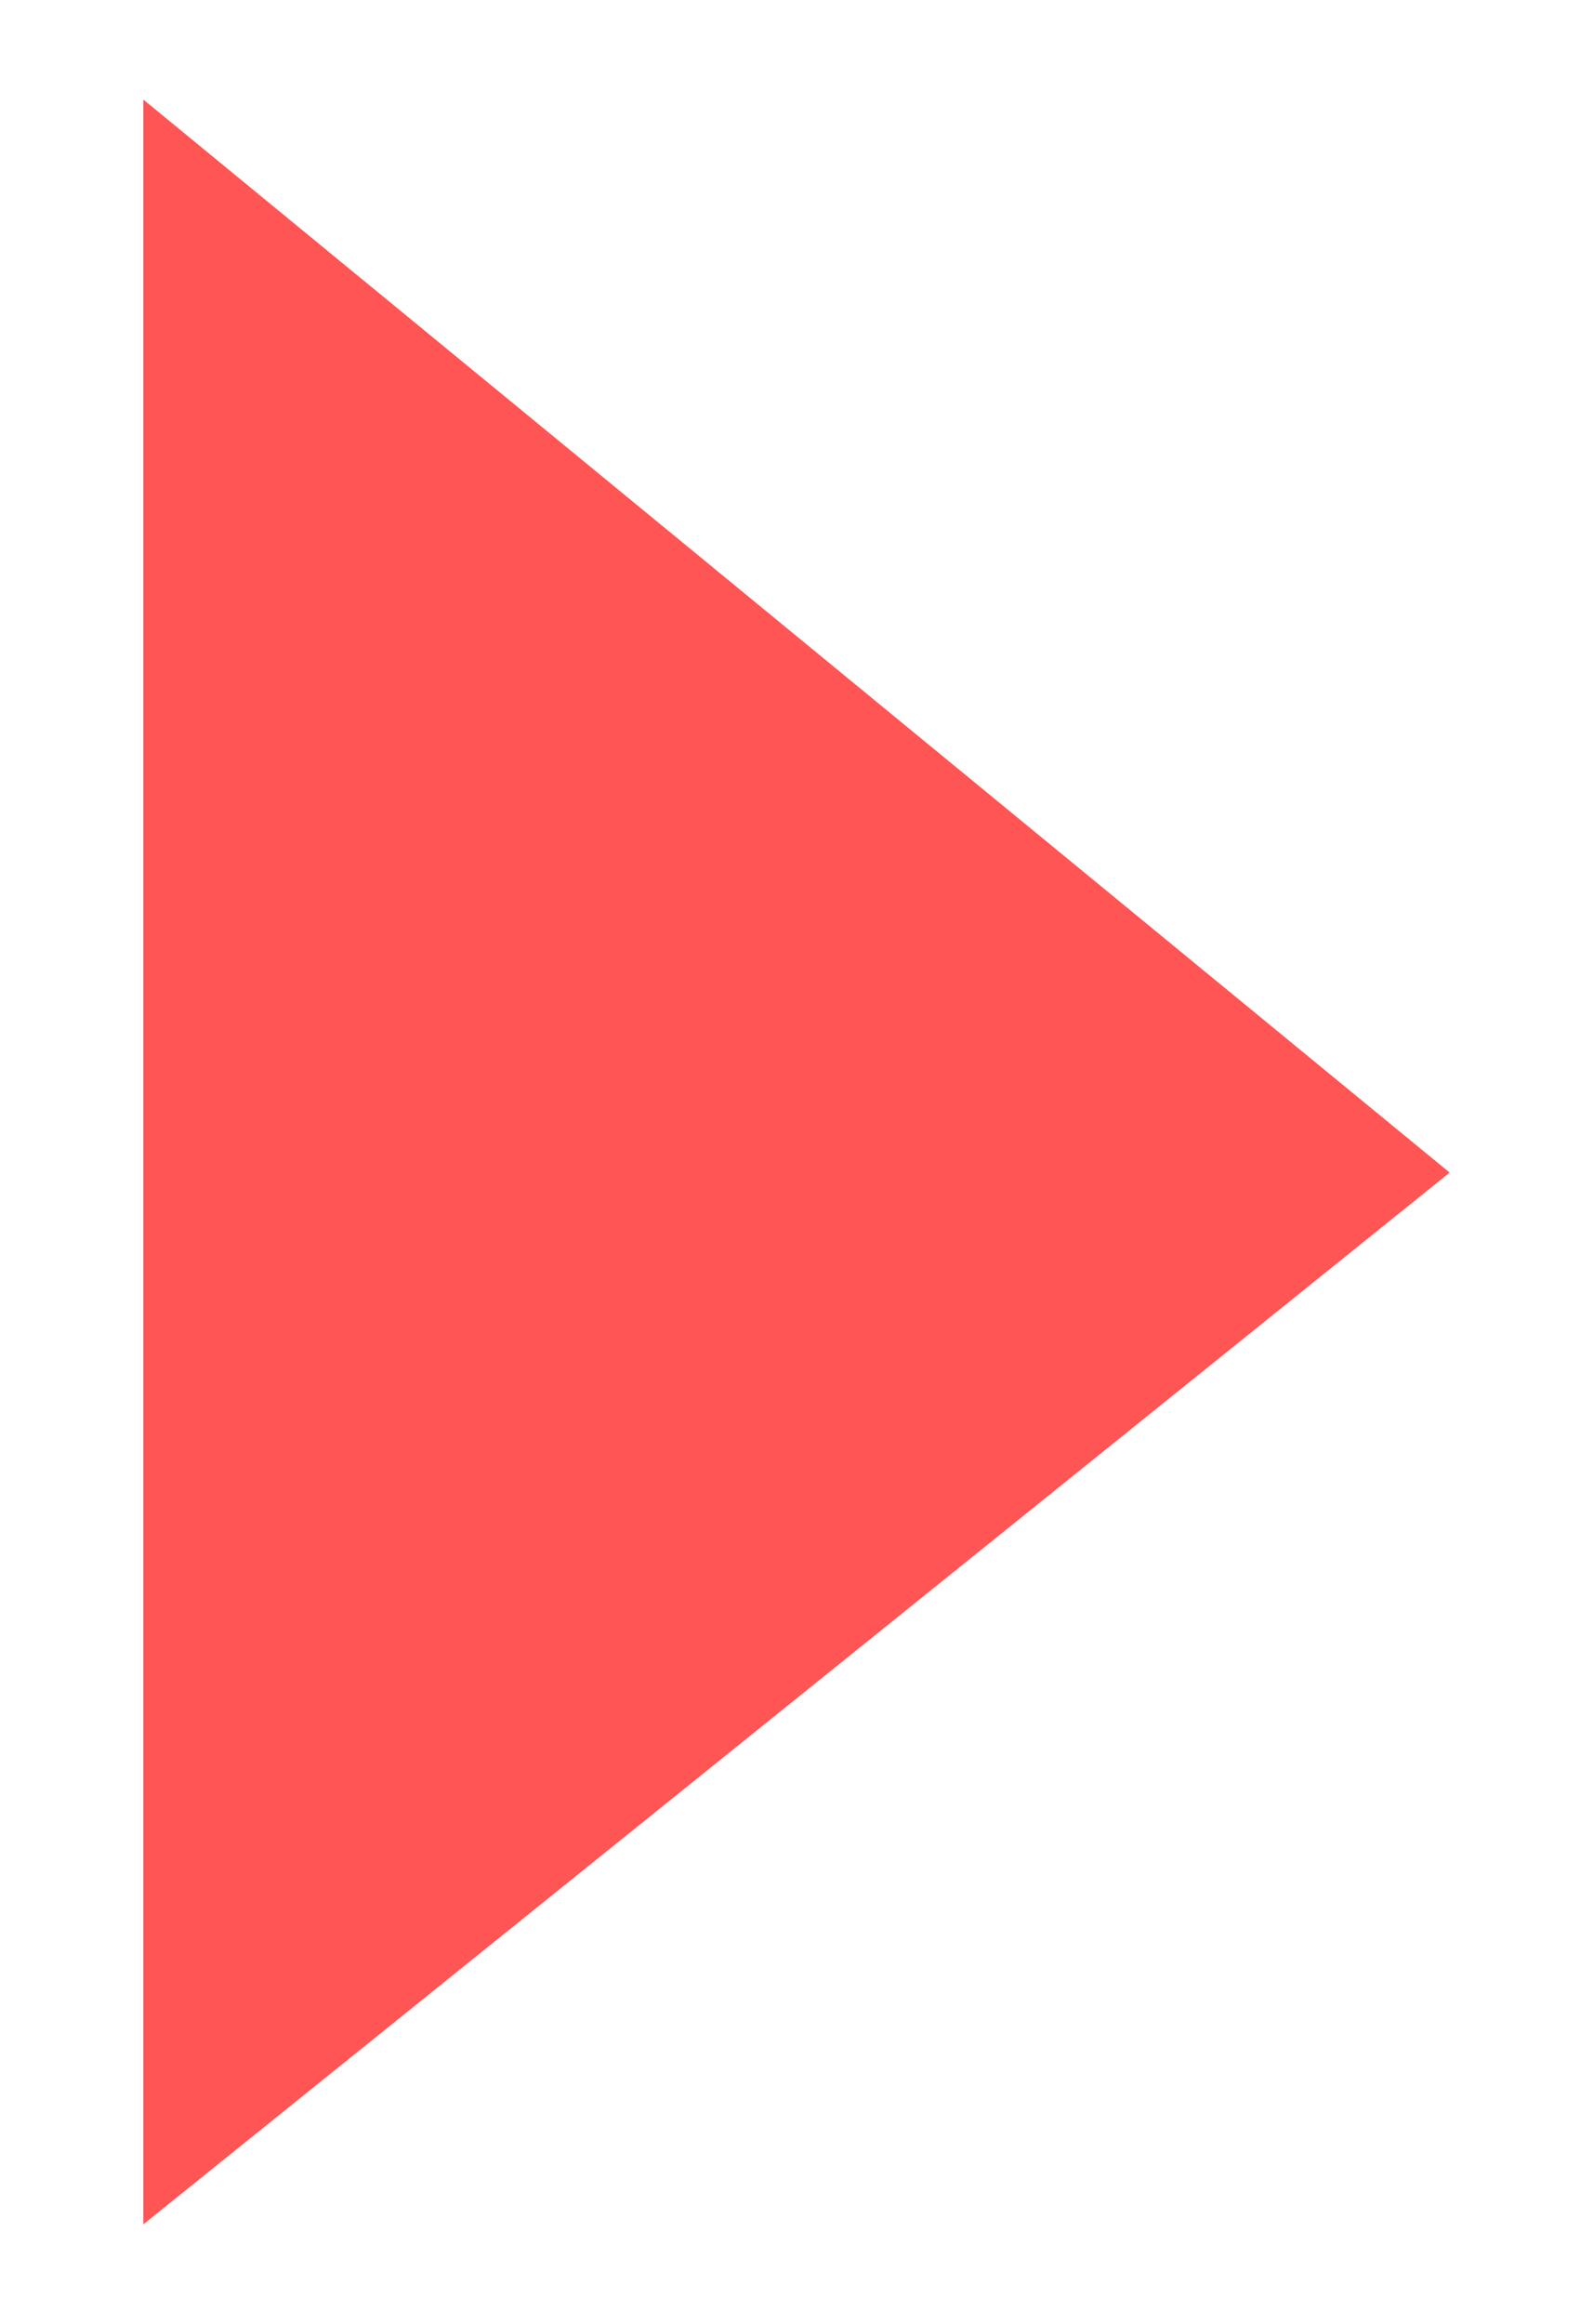 <?xml version="1.0" encoding="UTF-8"?><svg id="b" xmlns="http://www.w3.org/2000/svg" viewBox="0 0 24 35"><defs><style>.d{fill:#f55;}</style></defs><path id="c" class="d" d="M2.16,33.5V1.5L21.84,17.66,2.16,33.5Z"/></svg>